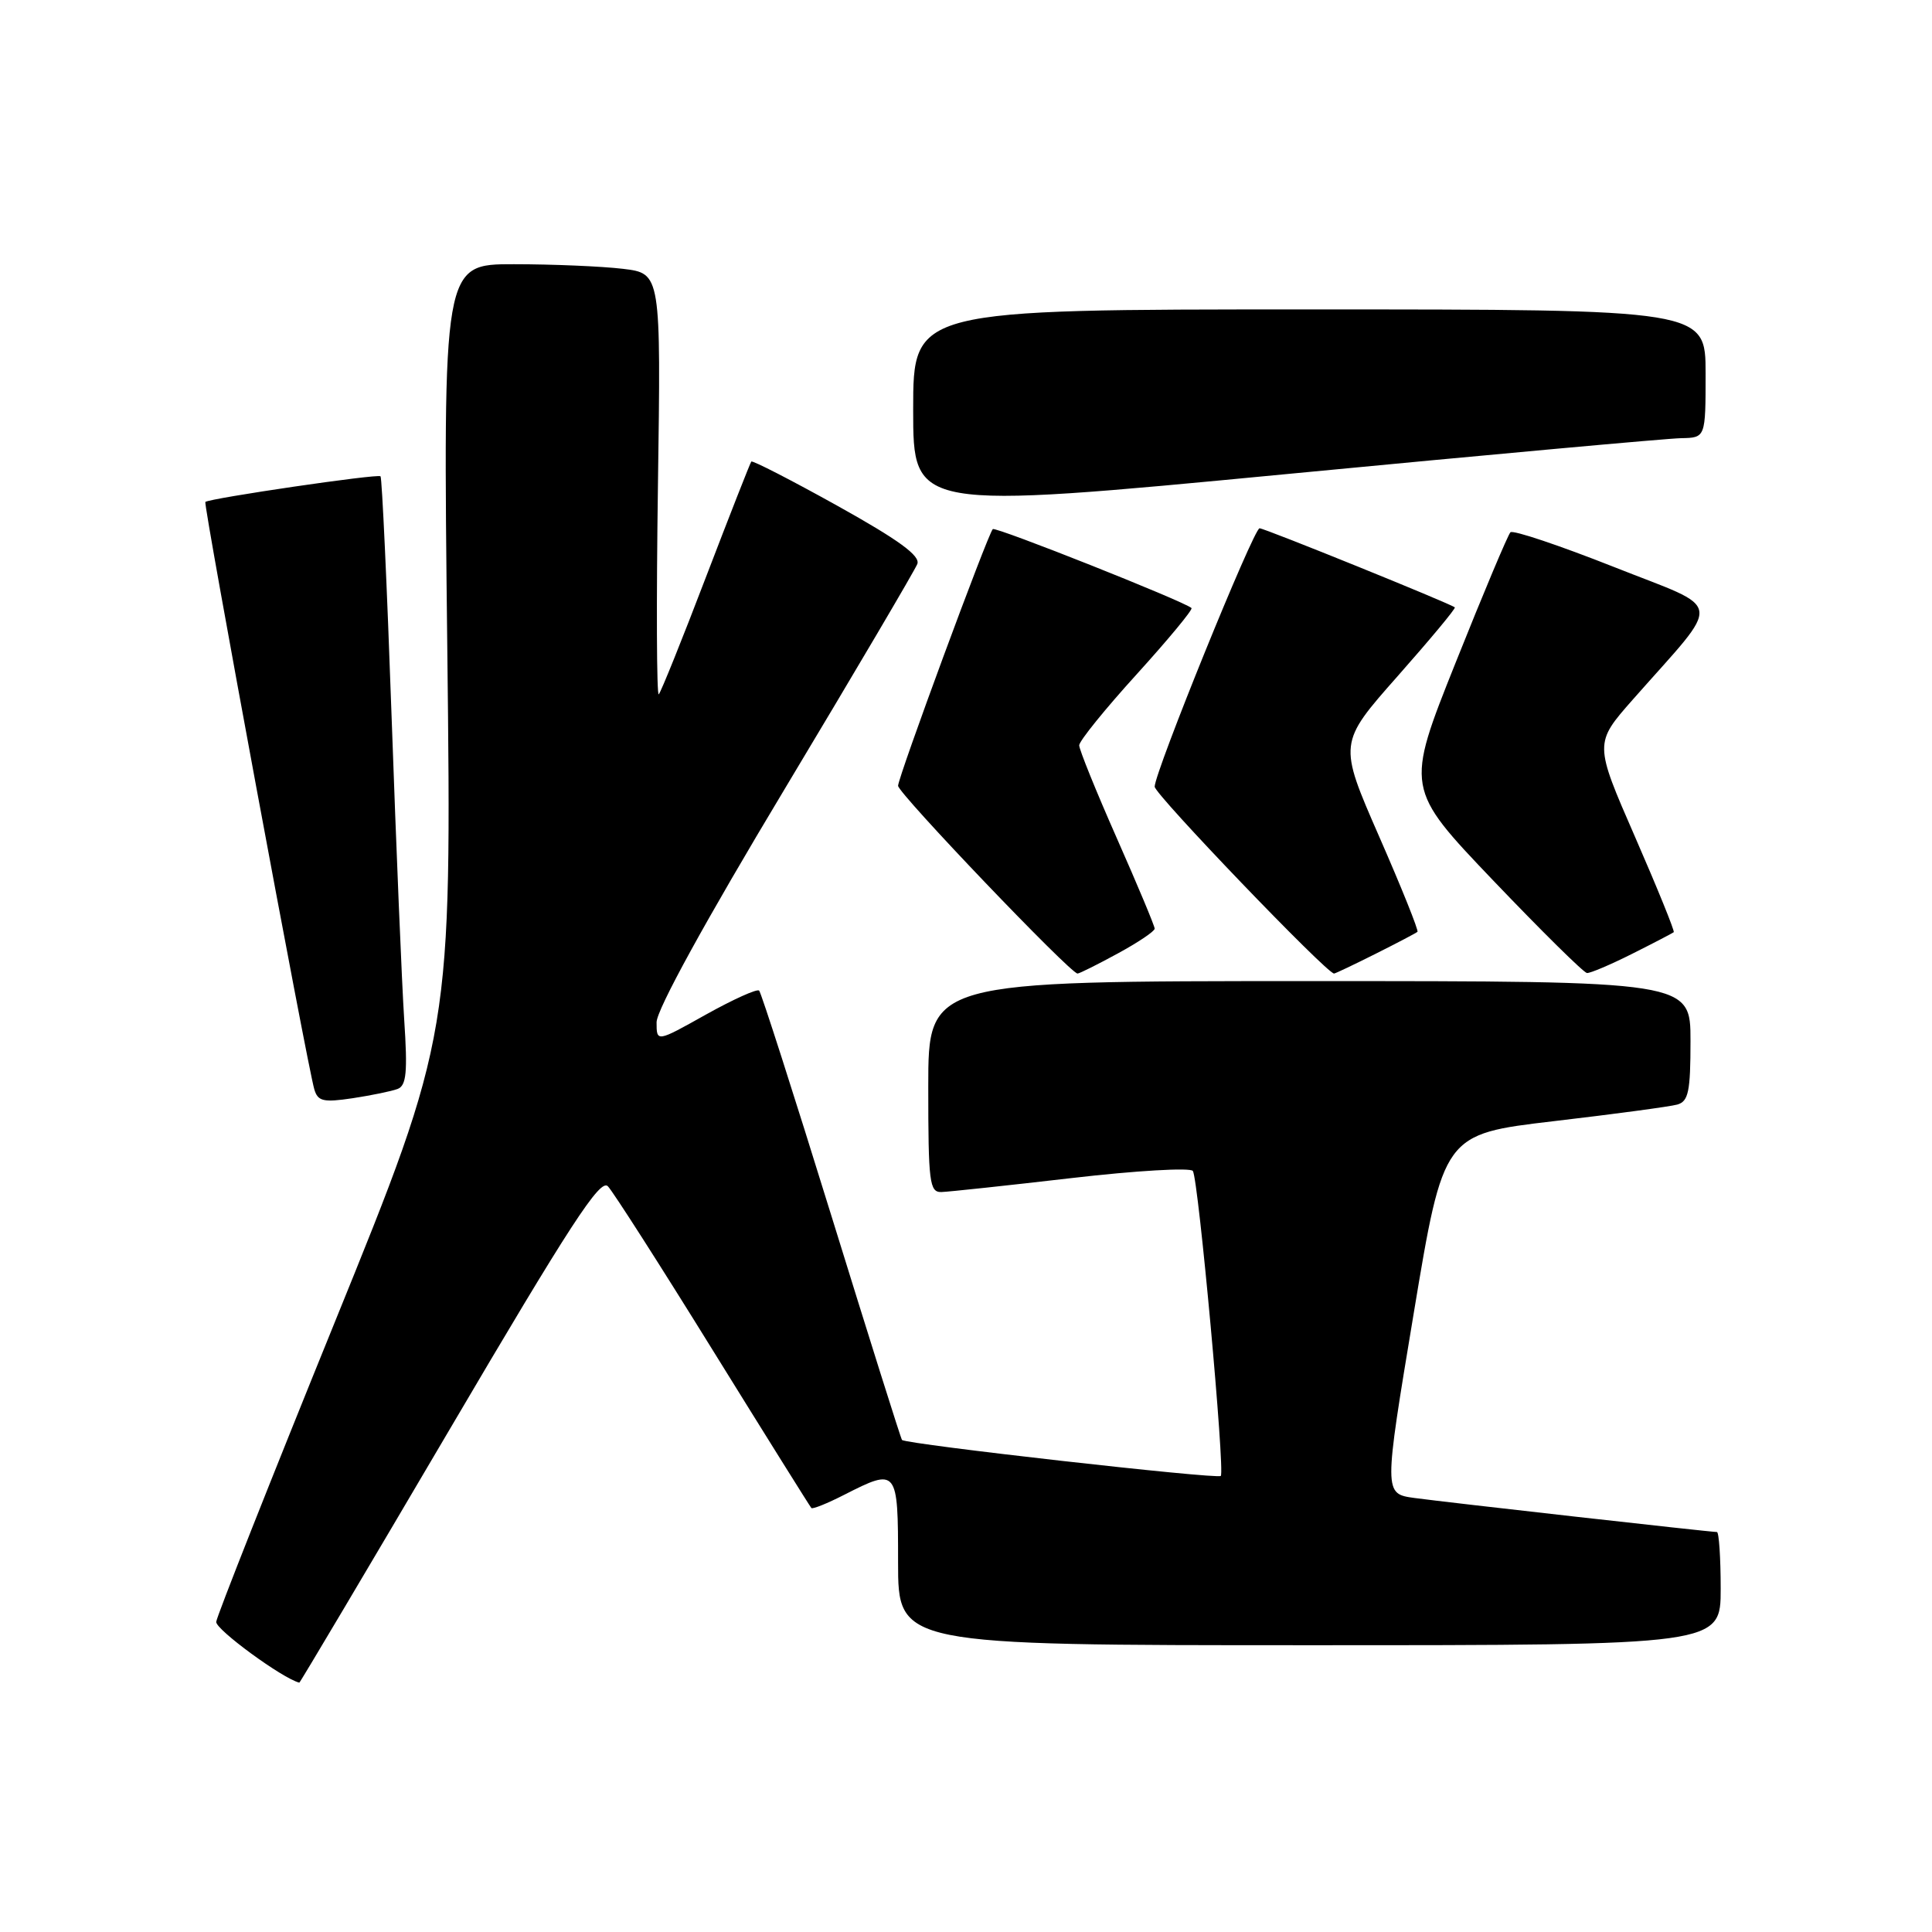 <?xml version="1.0" encoding="UTF-8" standalone="no"?>
<!DOCTYPE svg PUBLIC "-//W3C//DTD SVG 1.1//EN" "http://www.w3.org/Graphics/SVG/1.1/DTD/svg11.dtd" >
<svg xmlns="http://www.w3.org/2000/svg" xmlns:xlink="http://www.w3.org/1999/xlink" version="1.1" viewBox="0 0 256 256">
 <g >
 <path fill="currentColor"
d=" M 59.56 189.44 C 75.56 162.23 79.54 156.12 80.55 157.19 C 81.24 157.91 87.52 167.72 94.50 179.00 C 101.49 190.28 107.34 199.64 107.51 199.82 C 107.67 200.00 109.63 199.21 111.86 198.07 C 118.91 194.48 119.00 194.59 119.00 207.00 C 119.00 218.00 119.00 218.00 173.50 218.00 C 228.00 218.00 228.00 218.00 228.00 210.50 C 228.00 206.38 227.77 203.00 227.50 203.00 C 226.59 203.00 191.60 199.06 187.42 198.49 C 183.35 197.93 183.35 197.93 187.31 174.11 C 191.27 150.28 191.27 150.28 205.89 148.56 C 213.92 147.62 221.29 146.63 222.25 146.36 C 223.73 145.94 224.00 144.63 224.00 137.93 C 224.00 130.00 224.00 130.00 173.50 130.00 C 123.00 130.00 123.00 130.00 123.00 144.00 C 123.00 156.69 123.16 158.00 124.75 157.95 C 125.71 157.92 133.47 157.09 142.00 156.10 C 150.53 155.11 157.75 154.69 158.06 155.16 C 158.80 156.28 162.34 194.99 161.76 195.57 C 161.31 196.03 119.99 191.36 119.52 190.80 C 119.37 190.64 115.17 177.28 110.17 161.12 C 105.17 144.96 100.86 131.52 100.59 131.26 C 100.32 130.99 97.16 132.42 93.55 134.43 C 87.00 138.10 87.00 138.10 87.00 135.46 C 87.00 133.81 93.43 122.10 103.99 104.52 C 113.33 88.96 121.23 75.55 121.55 74.73 C 121.97 73.65 119.11 71.56 110.98 67.03 C 104.85 63.62 99.71 60.98 99.55 61.16 C 99.40 61.35 96.69 68.25 93.53 76.50 C 90.38 84.75 87.57 91.72 87.29 92.00 C 87.01 92.28 86.96 79.84 87.18 64.36 C 87.58 36.23 87.58 36.23 82.54 35.62 C 79.77 35.29 73.27 35.01 68.09 35.01 C 58.69 35.00 58.69 35.00 59.27 86.02 C 59.85 137.04 59.85 137.04 44.33 175.27 C 35.79 196.30 28.74 214.13 28.65 214.90 C 28.54 215.90 37.45 222.42 39.66 222.96 C 39.75 222.98 48.70 207.90 59.56 189.44 Z  M 52.69 144.29 C 53.85 143.84 54.02 142.07 53.56 135.12 C 53.25 130.38 52.50 112.33 51.89 95.00 C 51.28 77.67 50.62 63.32 50.42 63.11 C 50.08 62.75 27.85 66.01 27.21 66.51 C 26.91 66.75 40.72 141.23 41.65 144.35 C 42.12 145.93 42.84 146.10 46.73 145.52 C 49.22 145.14 51.90 144.59 52.69 144.29 Z  M 148.11 126.34 C 150.80 124.88 153.00 123.40 153.00 123.05 C 153.00 122.70 150.75 117.32 148.00 111.10 C 145.25 104.88 143.00 99.32 143.00 98.76 C 143.00 98.19 146.43 93.95 150.63 89.33 C 154.82 84.71 158.09 80.76 157.88 80.57 C 156.96 79.70 131.91 69.75 131.55 70.11 C 130.89 70.77 119.00 102.99 119.00 104.12 C 119.00 105.11 141.83 129.00 142.78 129.00 C 143.03 129.00 145.43 127.80 148.11 126.34 Z  M 182.28 126.38 C 185.15 124.94 187.65 123.63 187.82 123.47 C 188.00 123.31 185.72 117.63 182.74 110.83 C 177.34 98.48 177.34 98.48 185.19 89.60 C 189.51 84.71 192.93 80.61 192.77 80.48 C 192.20 79.98 167.56 70.00 166.90 70.00 C 166.12 70.00 153.00 102.32 153.00 104.24 C 153.00 105.25 175.80 129.00 176.77 129.00 C 176.93 129.00 179.41 127.82 182.28 126.38 Z  M 216.28 126.38 C 219.15 124.94 221.62 123.65 221.78 123.52 C 221.93 123.39 219.62 117.70 216.65 110.89 C 211.24 98.50 211.24 98.50 216.37 92.68 C 228.38 79.06 228.66 81.00 213.84 75.12 C 206.63 72.27 200.47 70.20 200.14 70.53 C 199.81 70.86 196.54 78.63 192.88 87.80 C 186.22 104.47 186.22 104.47 197.86 116.67 C 204.26 123.37 209.85 128.89 210.28 128.93 C 210.71 128.97 213.41 127.82 216.28 126.38 Z  M 222.75 58.06 C 226.00 58.00 226.00 58.00 226.00 49.50 C 226.00 41.00 226.00 41.00 173.50 41.00 C 121.00 41.00 121.00 41.00 121.00 54.28 C 121.00 67.55 121.00 67.55 170.25 62.84 C 197.34 60.24 220.96 58.09 222.75 58.06 Z "/>
</g>
</svg>